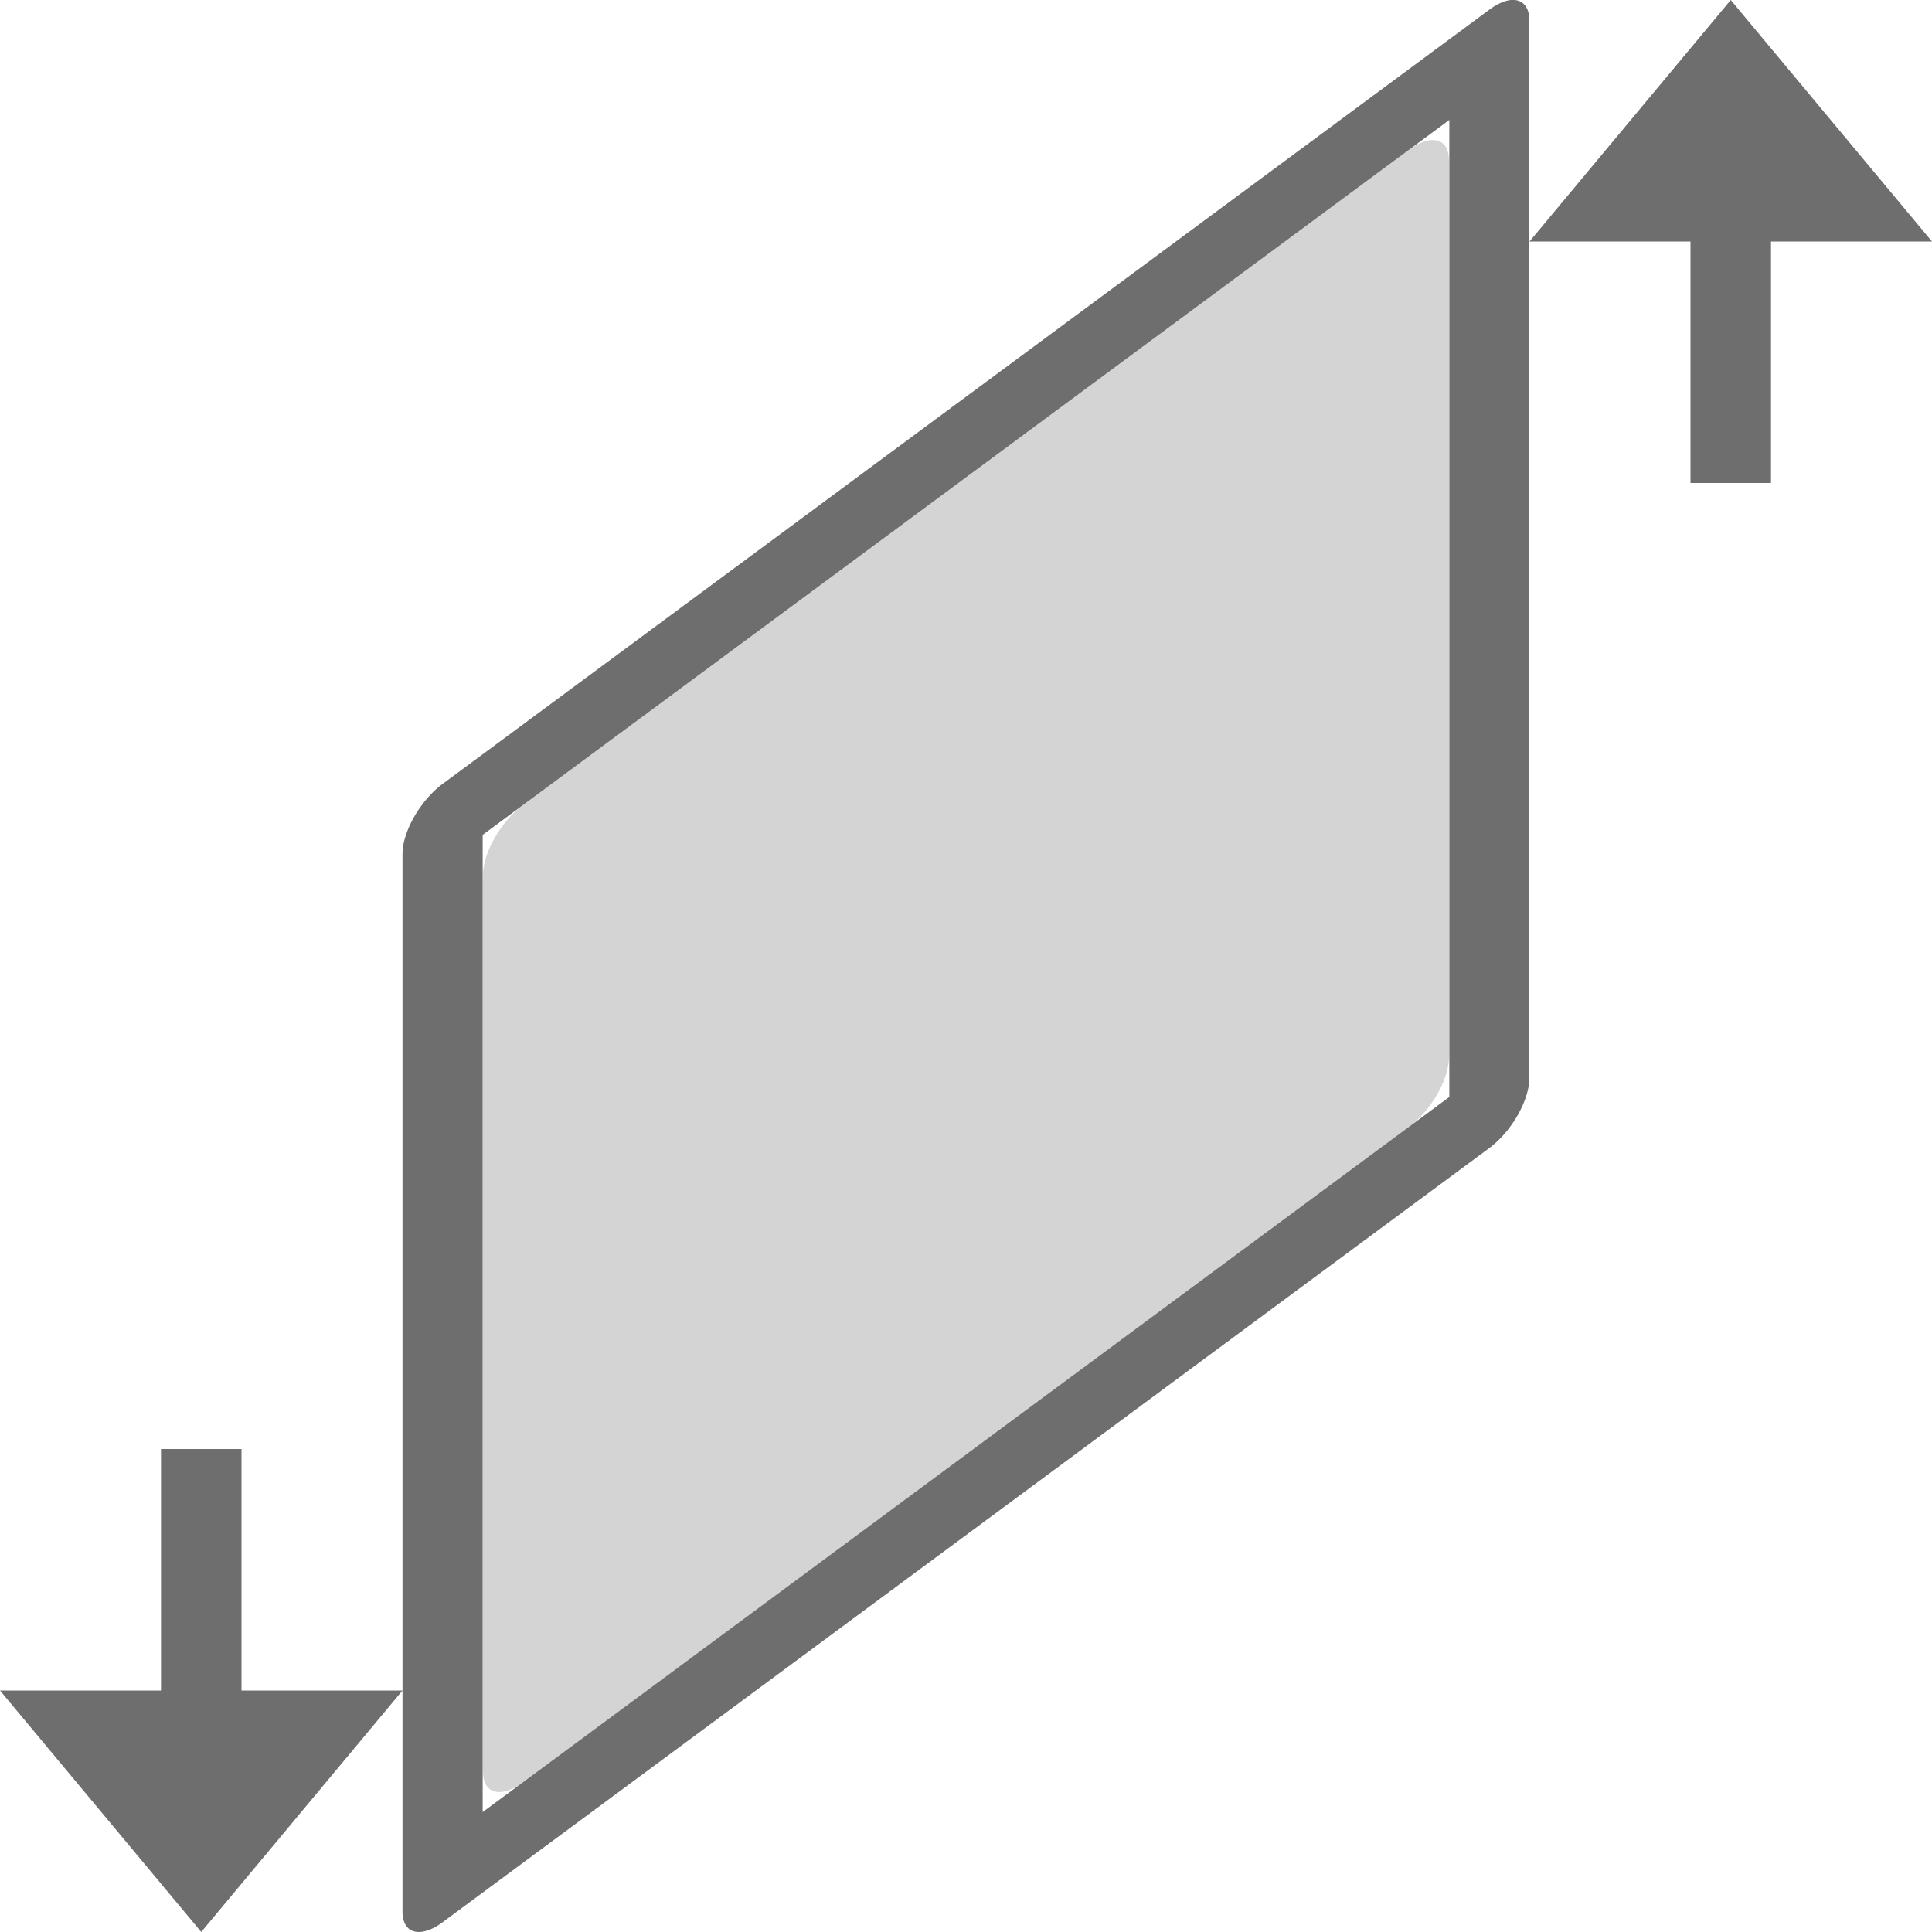 <?xml version="1.0" encoding="UTF-8" standalone="no"?>
<svg xmlns="http://www.w3.org/2000/svg" width="24" height="24" viewBox="0 0 24 24">
 <defs>
  <style type="text/css" id="current-color-scheme">
   .ColorScheme-Text { color:#6e6e6e; } .ColorScheme-Highlight { color:#5294e2; } .ColorScheme-ButtonBackground { color:#ffffff; }
  </style>
 </defs>
 <path style="fill:currentColor;opacity:1" class="ColorScheme-Text" d="M 18.77 0 A 0.348 0.716 34.651 0 0 18.5 0.121 L 5.498 9.738 A 0.348 0.716 34.651 0 0 5 10.607 L 5 21 L 5 23.746 A 0.348 0.716 34.651 0 0 5.498 23.879 L 18.5 14.262 A 0.348 0.716 34.651 0 0 18.998 13.393 L 18.998 0.254 A 0.348 0.716 34.651 0 0 18.811 0 A 0.348 0.716 34.651 0 0 18.77 0 z M 5 21 L 3 21 L 3 18 L 2 18 L 2 21 L 0 21 L 2.5 24 L 5 21 z M 21.5 0 L 19 3 L 21 3 L 21 6 L 22 6 L 22 3 L 24 3 L 21.5 0 z M 18.004 1.49 L 18.004 13.627 L 5.996 22.51 L 5.996 10.371 L 18.004 1.49 z"/>
 <path style="fill:currentColor;opacity:0.3" class="ColorScheme-Text" d="M 17.855 1.746 C 17.765 1.722 17.639 1.76 17.502 1.861 L 6.498 10 C 6.223 10.203 6 10.593 6 10.869 L 6 22.008 C 6 22.285 6.223 22.344 6.498 22.141 L 17.502 14 C 17.777 13.797 18 13.407 18 13.131 L 18 1.994 C 18 1.856 17.946 1.77 17.855 1.746 z"/>
</svg>
